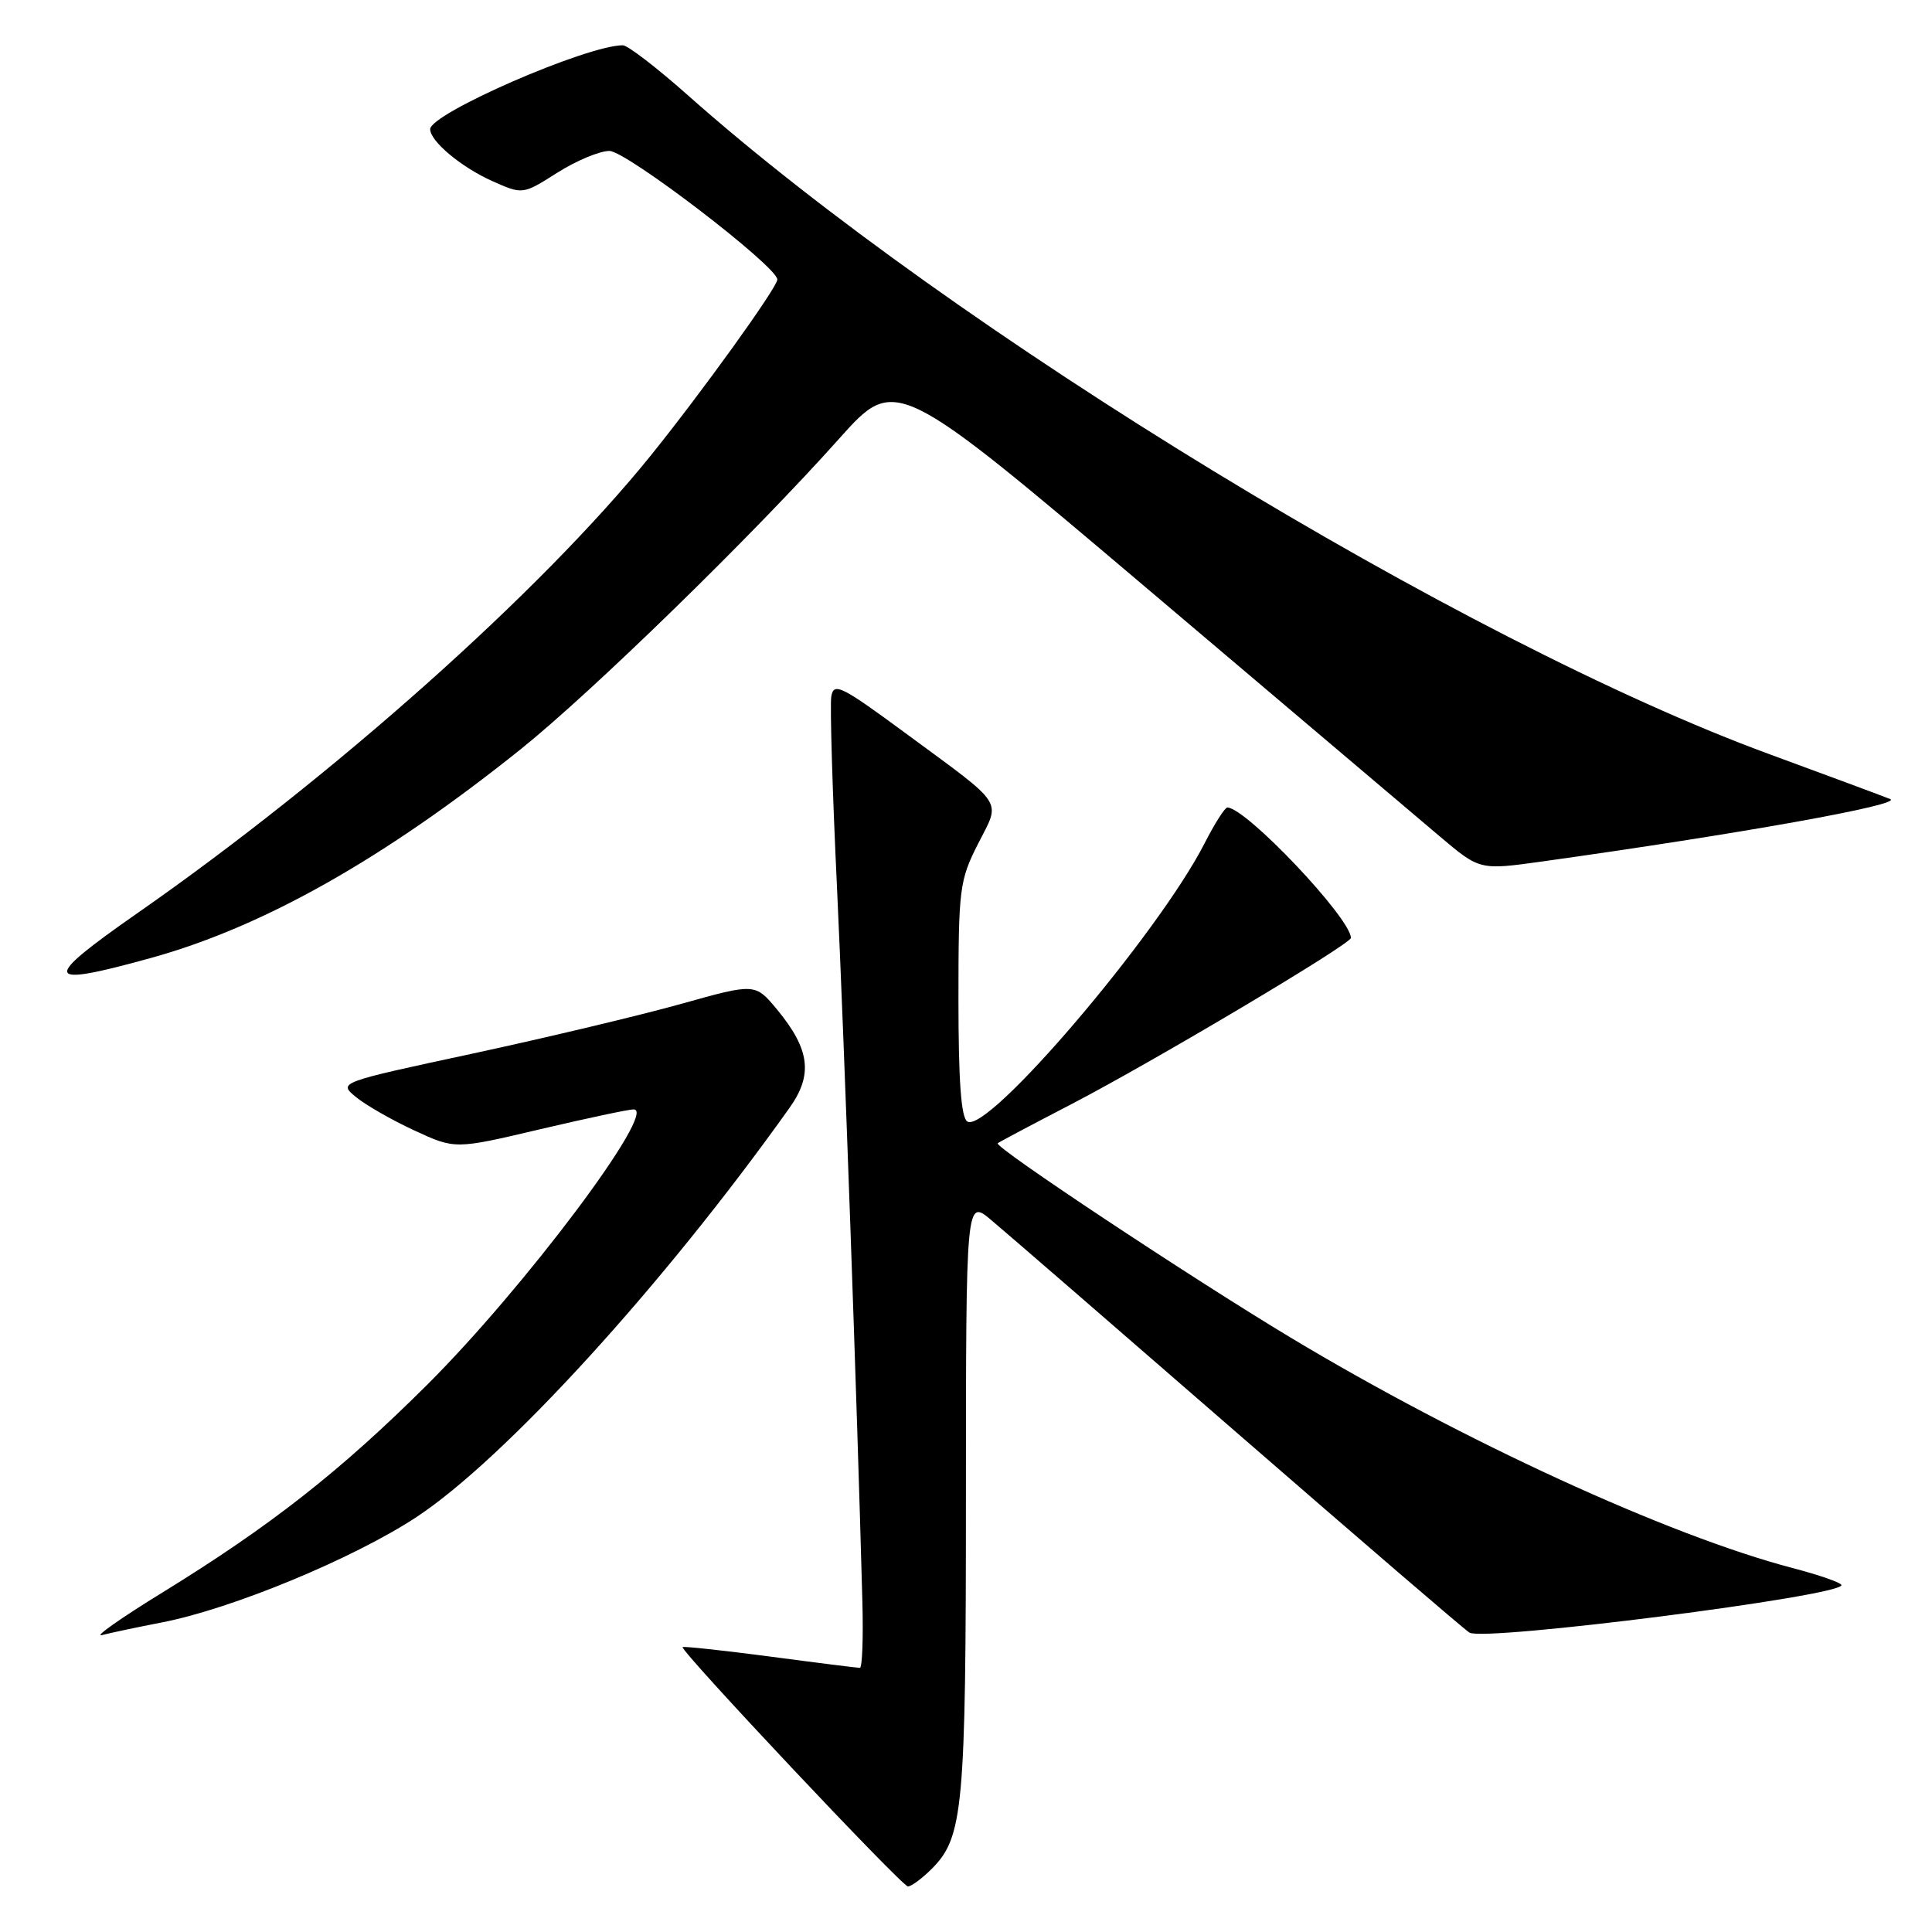 <?xml version="1.0" encoding="UTF-8" standalone="no"?>
<!DOCTYPE svg PUBLIC "-//W3C//DTD SVG 1.1//EN" "http://www.w3.org/Graphics/SVG/1.1/DTD/svg11.dtd" >
<svg xmlns="http://www.w3.org/2000/svg" xmlns:xlink="http://www.w3.org/1999/xlink" version="1.1" viewBox="0 0 256 256">
 <g >
 <path fill="currentColor"
d=" M 123.46 247.63 C 127.64 243.45 127.99 239.64 127.99 198.18 C 128.00 158.85 128.00 158.85 131.36 161.68 C 133.21 163.23 147.95 175.99 164.11 190.04 C 180.28 204.09 194.04 215.92 194.71 216.33 C 196.68 217.53 244.00 211.50 244.00 210.04 C 244.00 209.72 241.07 208.70 237.48 207.76 C 221.06 203.45 193.79 190.93 171.00 177.23 C 157.86 169.33 131.68 151.97 132.20 151.49 C 132.36 151.34 136.78 149.00 142.00 146.29 C 152.81 140.67 179.00 125.10 179.00 124.28 C 179.00 121.68 165.09 107.00 162.63 107.00 C 162.30 107.00 160.94 109.14 159.61 111.75 C 153.43 123.83 130.88 150.28 128.18 148.61 C 127.35 148.10 127.00 143.24 127.00 132.41 C 127.00 117.75 127.14 116.66 129.58 111.84 C 132.61 105.86 133.37 107.01 120.00 97.16 C 111.45 90.86 110.47 90.38 110.15 92.29 C 109.96 93.47 110.30 104.79 110.90 117.46 C 111.85 137.59 113.57 185.96 114.27 212.25 C 114.40 217.06 114.25 221.00 113.94 221.00 C 113.63 221.00 108.26 220.33 102.02 219.50 C 95.77 218.68 90.57 218.12 90.45 218.25 C 90.08 218.69 119.47 249.92 120.30 249.96 C 120.73 249.98 122.16 248.93 123.46 247.63 Z  M 21.50 214.97 C 30.75 213.17 46.75 206.55 55.14 201.05 C 66.85 193.35 87.94 170.24 104.62 146.79 C 107.74 142.41 107.32 139.06 103.00 133.81 C 100.07 130.27 100.07 130.27 90.29 133.01 C 84.90 134.52 72.47 137.48 62.66 139.60 C 44.82 143.43 44.82 143.43 47.16 145.36 C 48.45 146.42 51.93 148.42 54.90 149.79 C 60.30 152.29 60.30 152.29 71.53 149.64 C 77.70 148.19 83.29 147.00 83.96 147.00 C 87.23 147.00 69.47 170.68 56.57 183.52 C 45.09 194.95 35.83 202.21 21.50 211.03 C 16.00 214.41 12.40 216.95 13.50 216.66 C 14.60 216.37 18.20 215.61 21.50 214.97 Z  M 20.02 126.93 C 34.90 122.81 50.86 113.80 68.98 99.29 C 78.43 91.71 99.77 70.92 111.19 58.13 C 118.67 49.76 118.67 49.76 152.09 78.06 C 170.46 93.62 187.88 108.37 190.78 110.83 C 196.07 115.30 196.07 115.30 204.28 114.16 C 230.55 110.49 252.25 106.60 250.46 105.88 C 249.38 105.44 242.20 102.78 234.50 99.95 C 194.02 85.12 126.26 43.83 91.10 12.58 C 87.02 8.96 83.17 6.00 82.53 6.00 C 77.74 6.00 57.00 15.04 57.00 17.12 C 57.00 18.71 61.11 22.15 65.22 23.99 C 69.26 25.79 69.26 25.79 73.82 22.90 C 76.34 21.30 79.45 20.00 80.75 20.00 C 83.00 20.00 103.00 35.31 103.00 37.04 C 103.00 38.08 92.96 52.03 86.14 60.47 C 71.63 78.41 44.18 102.88 18.19 121.01 C 5.37 129.95 5.67 130.90 20.02 126.93 Z "/>
</g>
</svg>